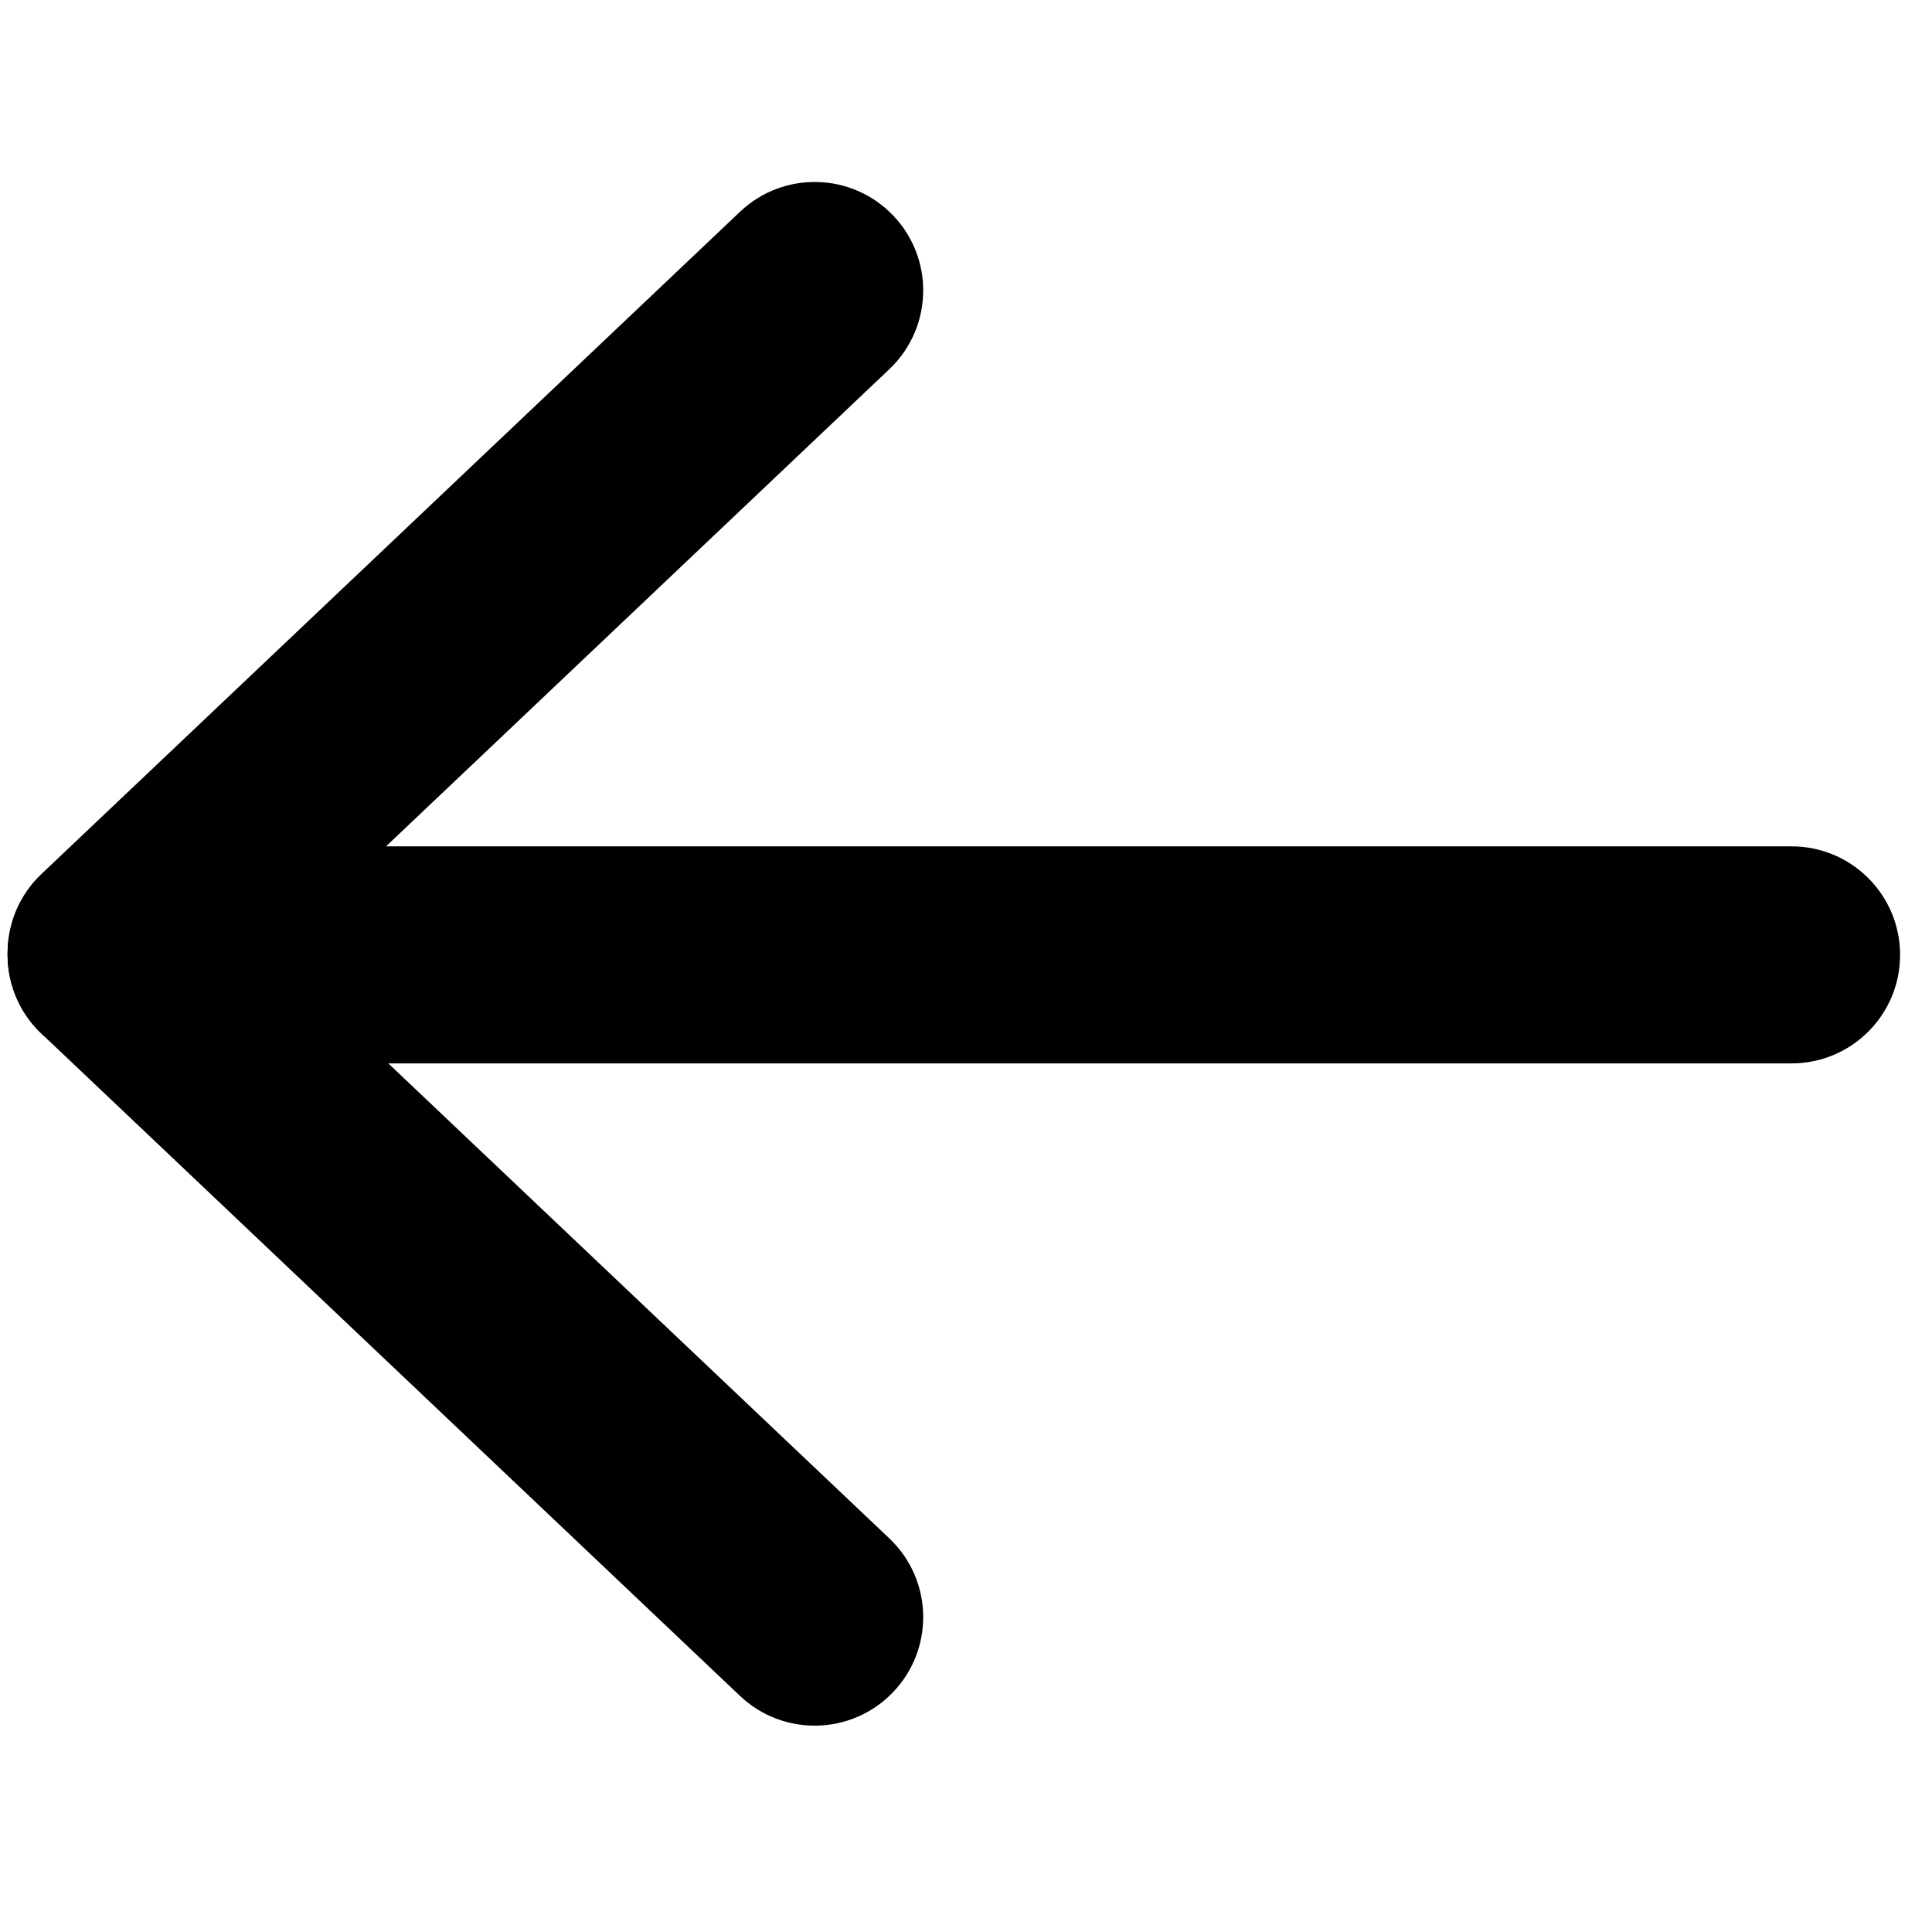 <?xml version="1.0" encoding="UTF-8"?><svg id="icons" xmlns="http://www.w3.org/2000/svg" viewBox="0 0 507.39 501"><g id="arrow2-left"><path d="M499.01,250.78c0,15.74-12.76,28.5-28.5,28.5H30.49c-15.74,0-28.5-12.76-28.5-28.5,0-15.74,12.76-28.5,28.5-28.5H470.51c15.74,0,28.5,12.76,28.5,28.5Z"/><path d="M242.45,424.72c0,7.04-2.59,14.09-7.82,19.6-10.83,11.42-28.87,11.9-40.29,1.07L10.89,271.46c-11.42-10.83-11.9-28.86-1.07-40.29,10.83-11.42,28.87-11.9,40.29-1.07l183.46,173.94c5.91,5.6,8.89,13.14,8.89,20.68Z"/><path d="M242.45,76.28c0,7.55-2.98,15.08-8.89,20.68L50.1,270.9c-11.42,10.83-29.46,10.35-40.29-1.07-10.83-11.42-10.35-29.46,1.07-40.29L194.35,55.61c11.42-10.83,29.46-10.35,40.29,1.07,5.22,5.51,7.82,12.56,7.82,19.6Z"/></g></svg>